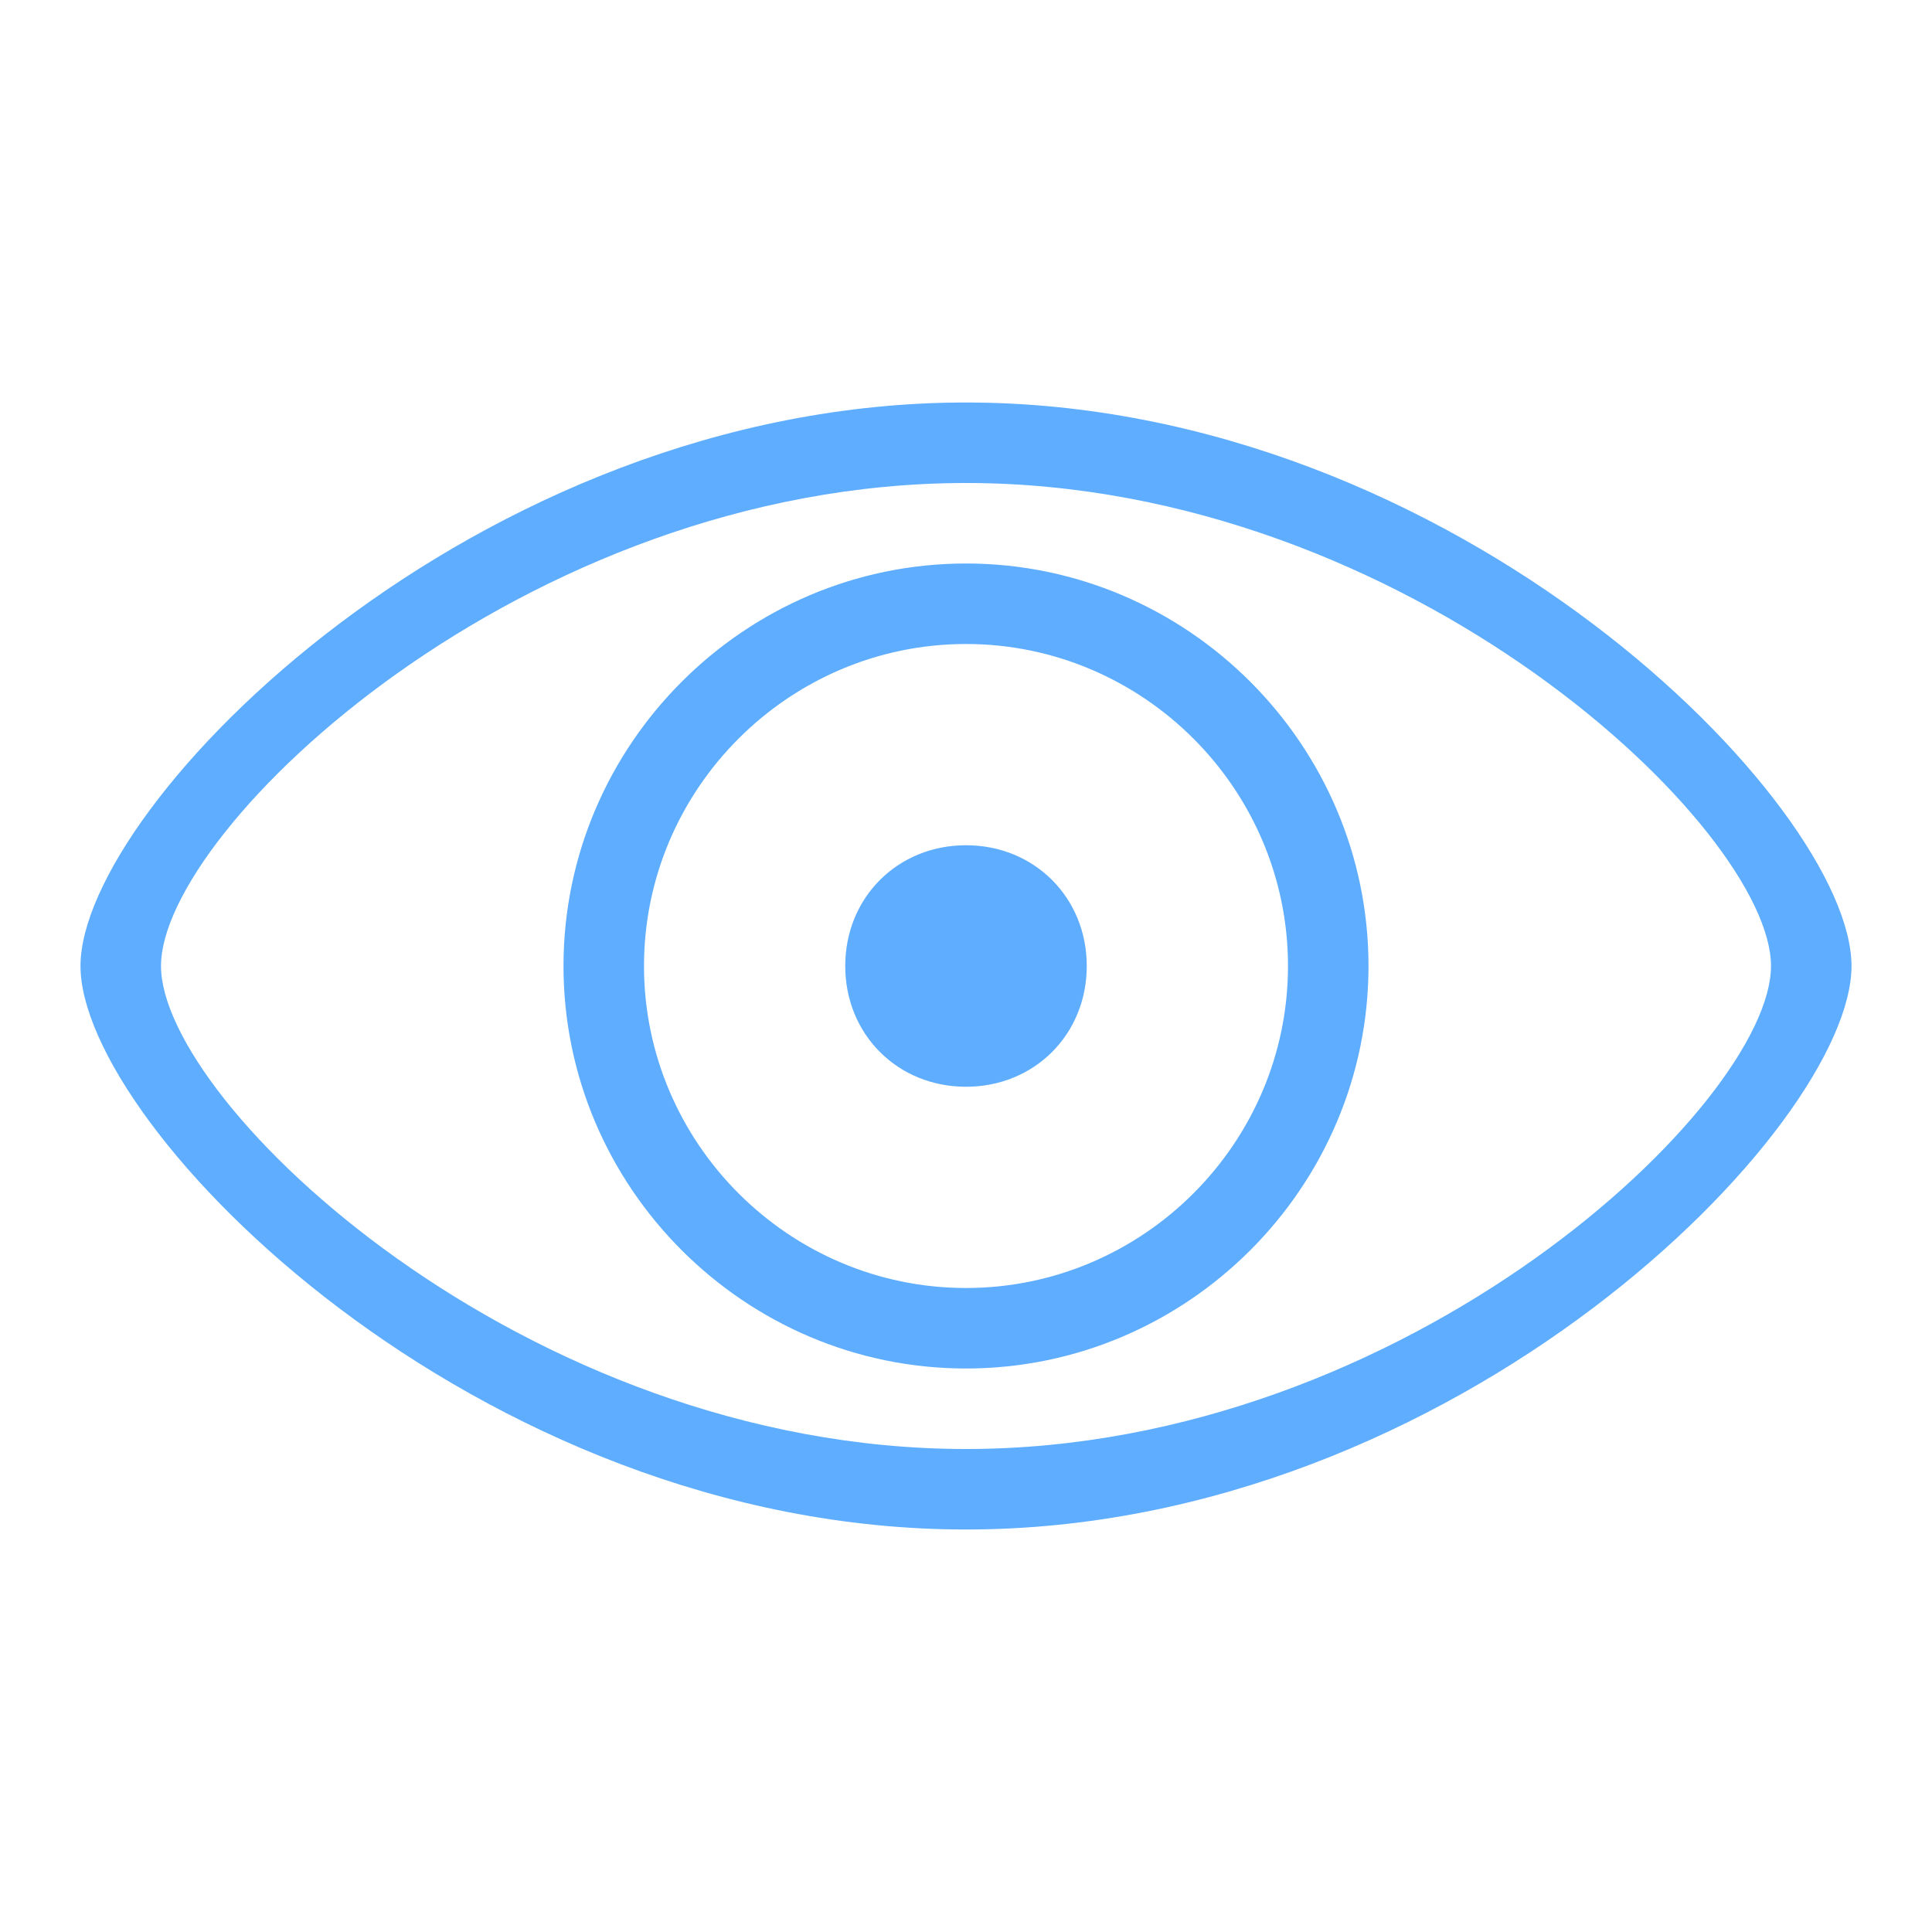 <?xml version="1.0" standalone="no"?><!DOCTYPE svg PUBLIC "-//W3C//DTD SVG 1.1//EN" "http://www.w3.org/Graphics/SVG/1.1/DTD/svg11.dtd"><svg t="1577673777300" class="icon" viewBox="0 0 1024 1024" version="1.1" xmlns="http://www.w3.org/2000/svg" p-id="5977" xmlns:xlink="http://www.w3.org/1999/xlink" width="80" height="80"><defs><style type="text/css"></style></defs><path d="M512 448c-36.267 0-64 27.733-64 64 0 36.267 27.733 64 64 64s64-27.733 64-64C576 475.733 548.267 448 512 448zM512 298.667c-117.333 0-213.333 96-213.333 213.333 0 117.333 96 213.333 213.333 213.333 117.333 0 213.333-96 213.333-213.333C725.333 394.667 629.333 298.667 512 298.667zM512 682.667c-93.867 0-170.667-76.8-170.667-170.667 0-93.867 76.8-170.667 170.667-170.667s170.667 76.8 170.667 170.667C682.667 605.867 605.867 682.667 512 682.667zM512 213.333C251.733 213.333 42.667 426.667 42.667 512s209.067 298.667 469.333 298.667c260.267 0 469.333-213.333 469.333-298.667S772.267 213.333 512 213.333zM512 768C277.333 768 85.333 584.533 85.333 512s192-256 426.667-256c234.667 0 426.667 183.467 426.667 256S746.667 768 512 768z" p-id="5978" fill="#5EADFF"></path></svg>